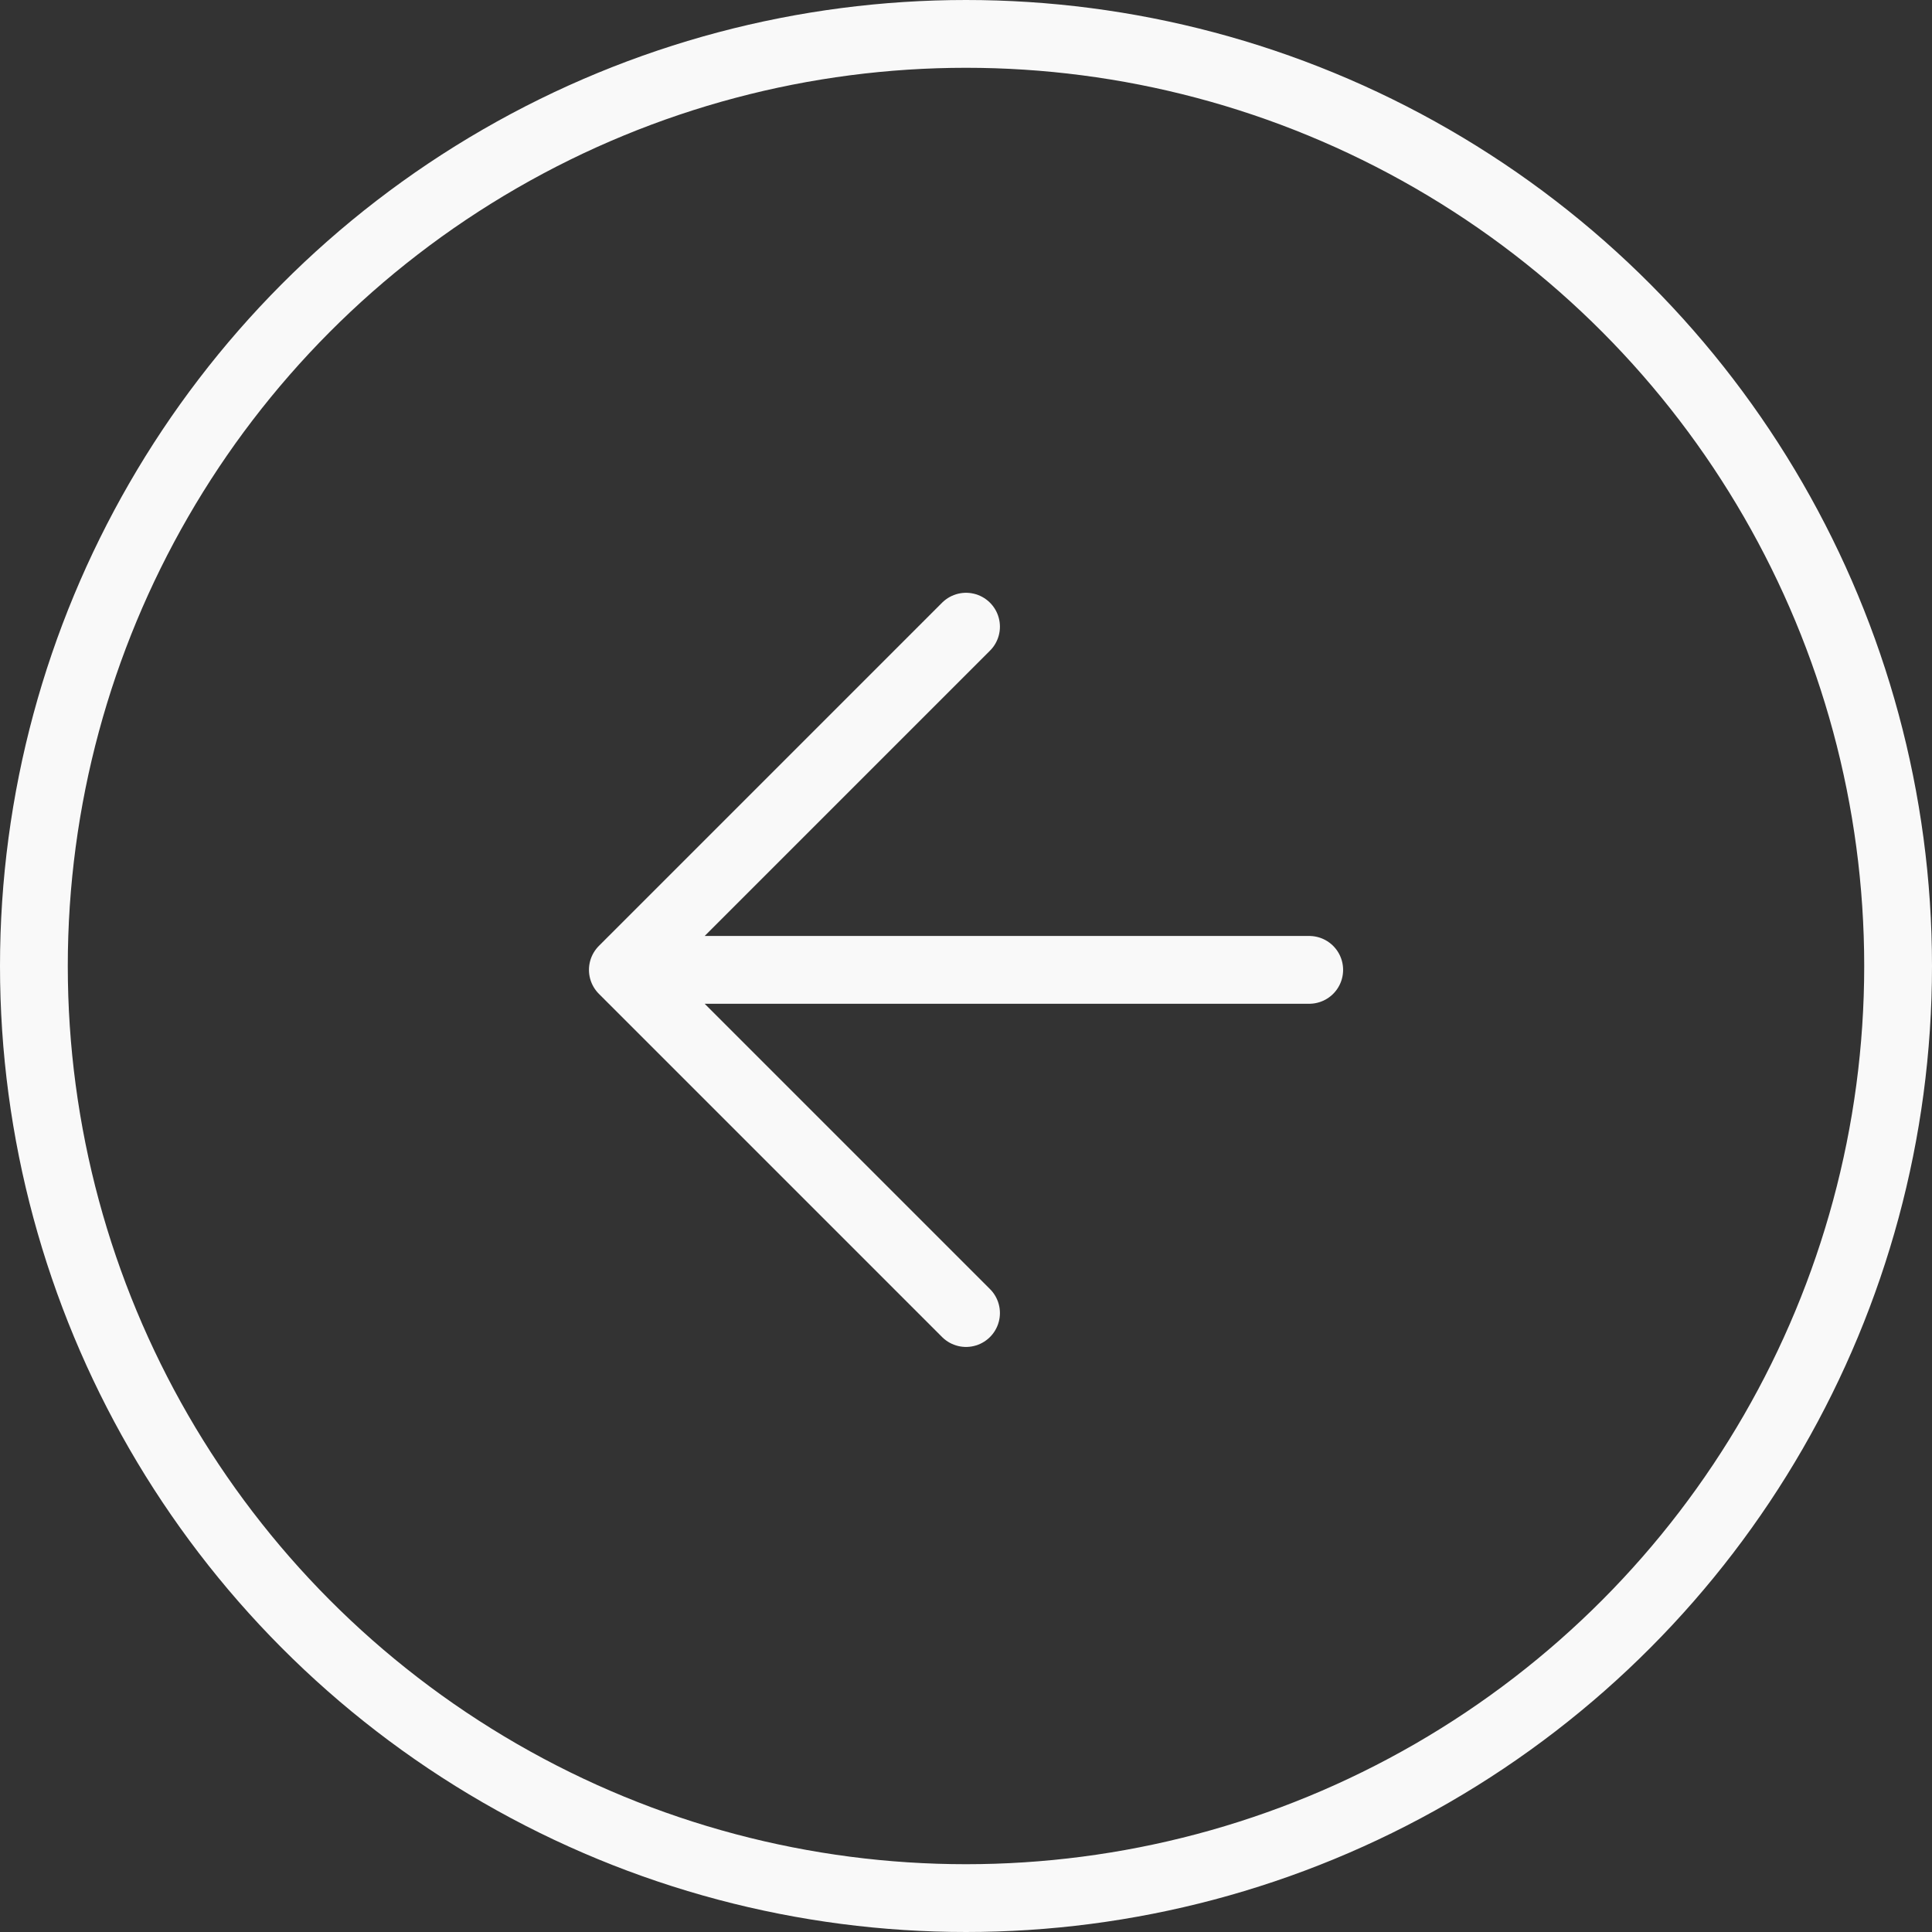 <svg xmlns="http://www.w3.org/2000/svg" width="57" height="57" viewBox="0 0 57 57">
  <rect x="0" y="0" width="57" height="57" fill="#333333" stroke="none"/>
  <g id="Group_13332" data-name="Group 13332" transform="translate(-457 -5335.682)">
    <circle id="Ellipse_754" data-name="Ellipse 754" cx="27.5" cy="27.5" r="27.5" transform="translate(458 5336.682)" fill="none" stroke="#f9f9f9" stroke-linecap="round" stroke-linejoin="round" stroke-width="2"/>
    <path id="Path_7733" data-name="Path 7733" d="M29.25,19.125H9m0,0L19.125,29.25M9,19.125,19.125,9" transform="translate(466.376 5345.171)" fill="none" stroke="#f9f9f9" stroke-linecap="round" stroke-linejoin="round" stroke-width="2"/>
  </g>
</svg>
